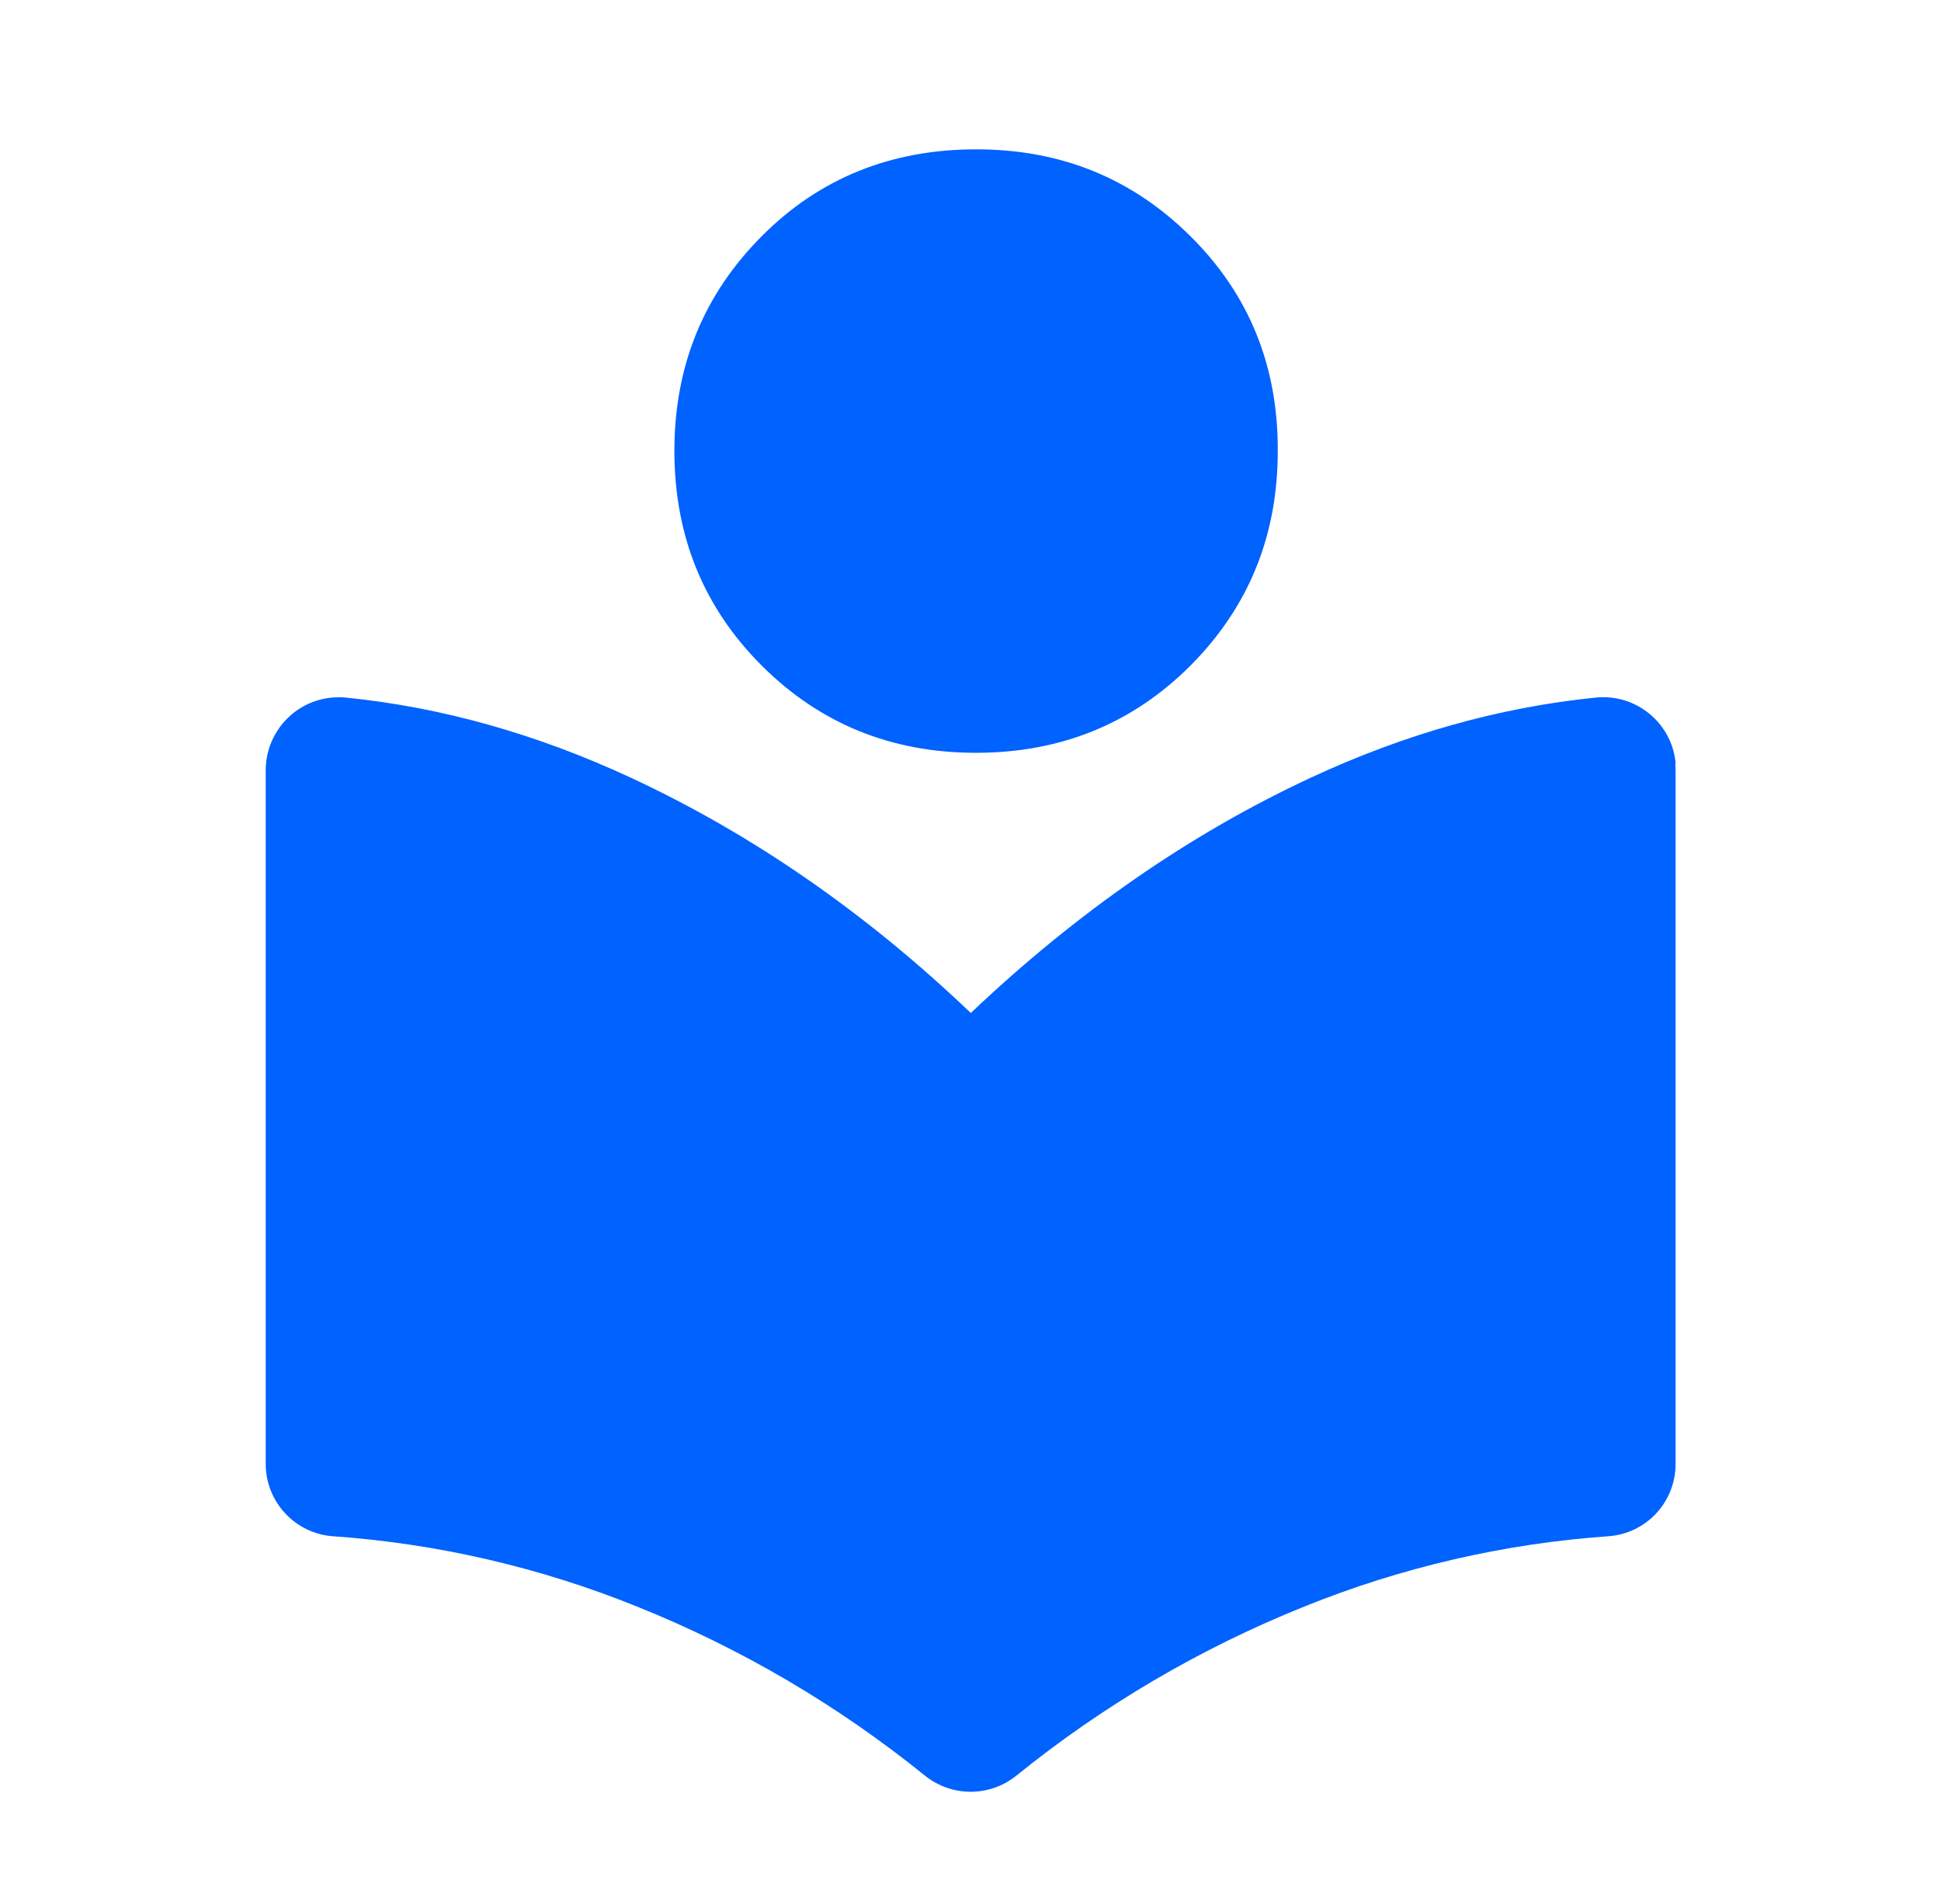 <svg width="52" height="51" viewBox="0 0 52 51" fill="none" xmlns="http://www.w3.org/2000/svg">
<path d="M34.232 12.078C34.232 14.355 33.45 16.263 31.895 17.827C30.339 19.383 28.423 20.165 26.145 20.165C23.877 20.165 21.96 19.383 20.405 17.827C18.849 16.272 18.067 14.355 18.067 12.078C18.067 9.801 18.849 7.893 20.405 6.329C21.96 4.765 23.885 4 26.154 4C28.431 4 30.339 4.782 31.903 6.338C33.467 7.893 34.241 9.809 34.232 12.078Z" fill="#0062FF"/>
<path d="M44.889 20.62V39.217C44.889 40.24 44.098 41.082 43.084 41.151C40.291 41.348 37.541 41.984 34.946 43.033C32.161 44.15 29.557 45.679 27.22 47.57C26.507 48.137 25.501 48.137 24.788 47.57C22.45 45.679 19.846 44.15 17.062 43.033C14.467 41.984 11.717 41.348 8.924 41.151C7.91 41.082 7.119 40.231 7.119 39.217V20.62C7.128 19.546 7.996 18.678 9.07 18.678C9.139 18.678 9.199 18.678 9.268 18.686C11.829 18.944 14.372 19.658 16.907 20.835C20.139 22.339 23.181 24.436 26.008 27.134C28.844 24.444 31.878 22.339 35.109 20.835C37.636 19.658 40.188 18.944 42.749 18.686C43.815 18.575 44.777 19.348 44.889 20.422C44.88 20.491 44.889 20.56 44.889 20.62Z" fill="#0062FF"/>
</svg>
